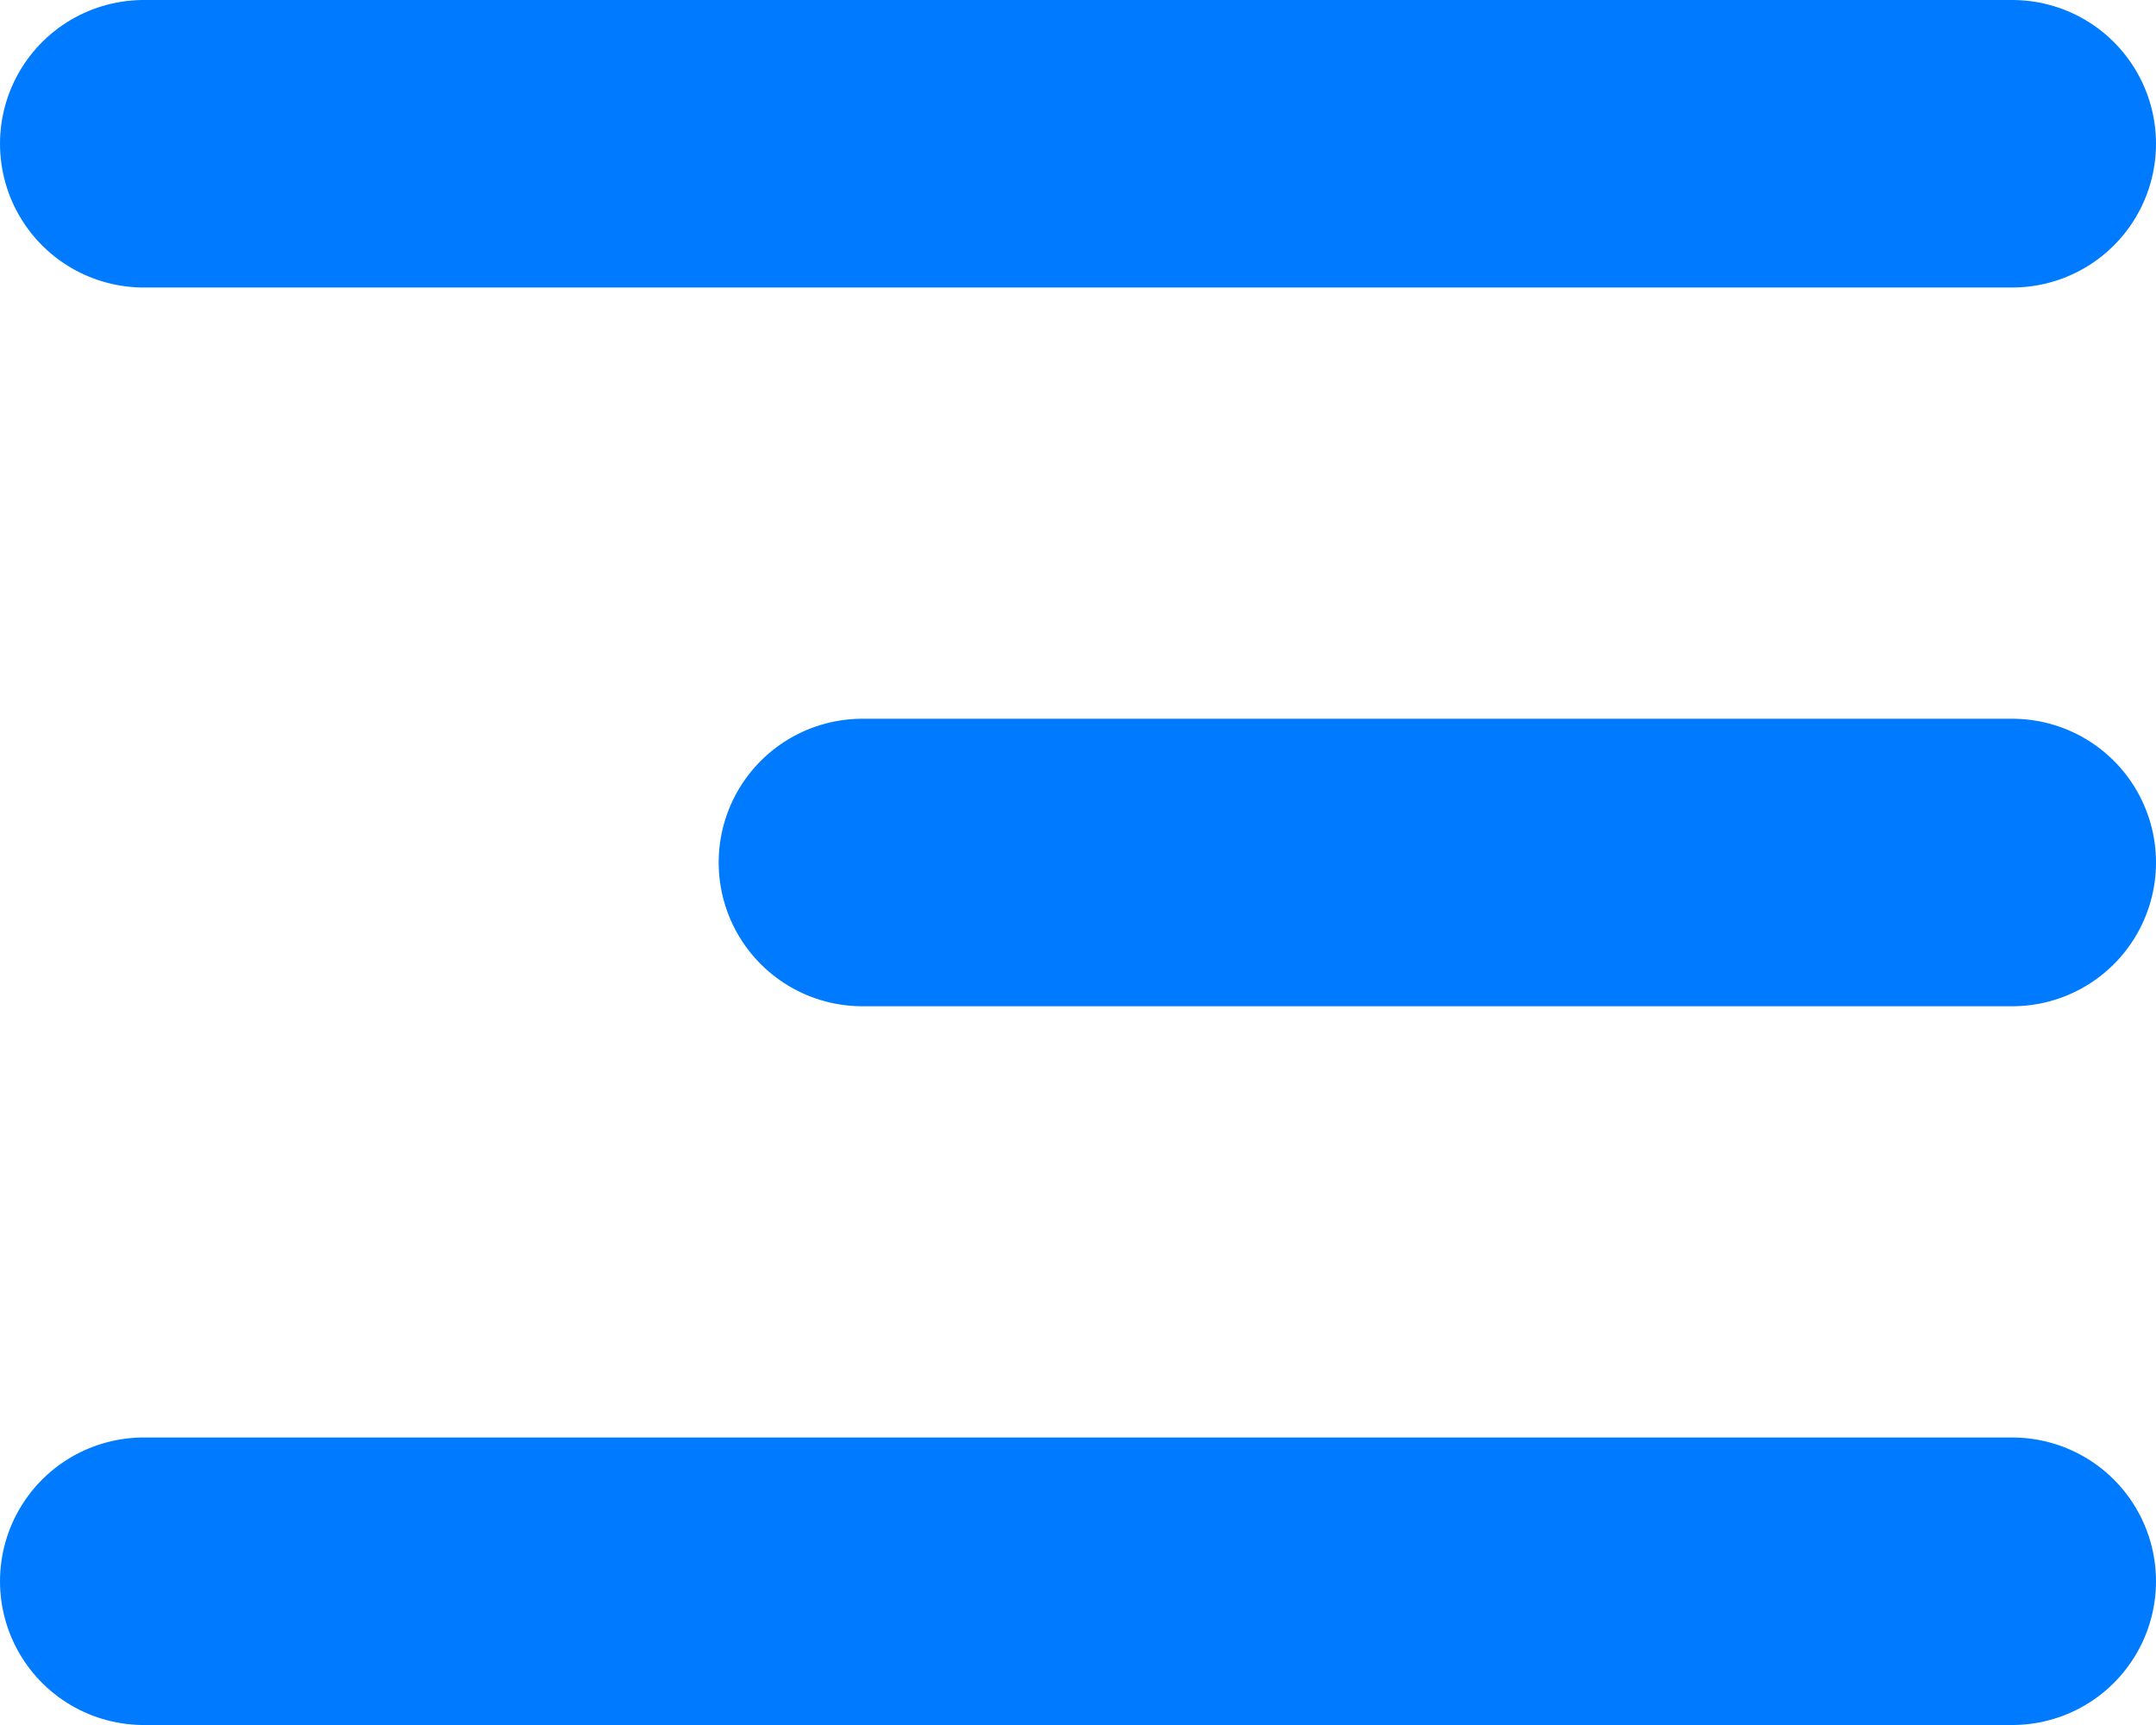 <svg width="30" height="24" viewBox="0 0 30 24" fill="none" xmlns="http://www.w3.org/2000/svg">
<line x1="2" y1="2" x2="28" y2="2" stroke="#007BFF" stroke-width="4" stroke-linecap="round"/>
<line x1="12" y1="12" x2="28" y2="12" stroke="#007BFF" stroke-width="4" stroke-linecap="round"/>
<line x1="2" y1="22" x2="28" y2="22" stroke="#007BFF" stroke-width="4" stroke-linecap="round"/>
</svg>
